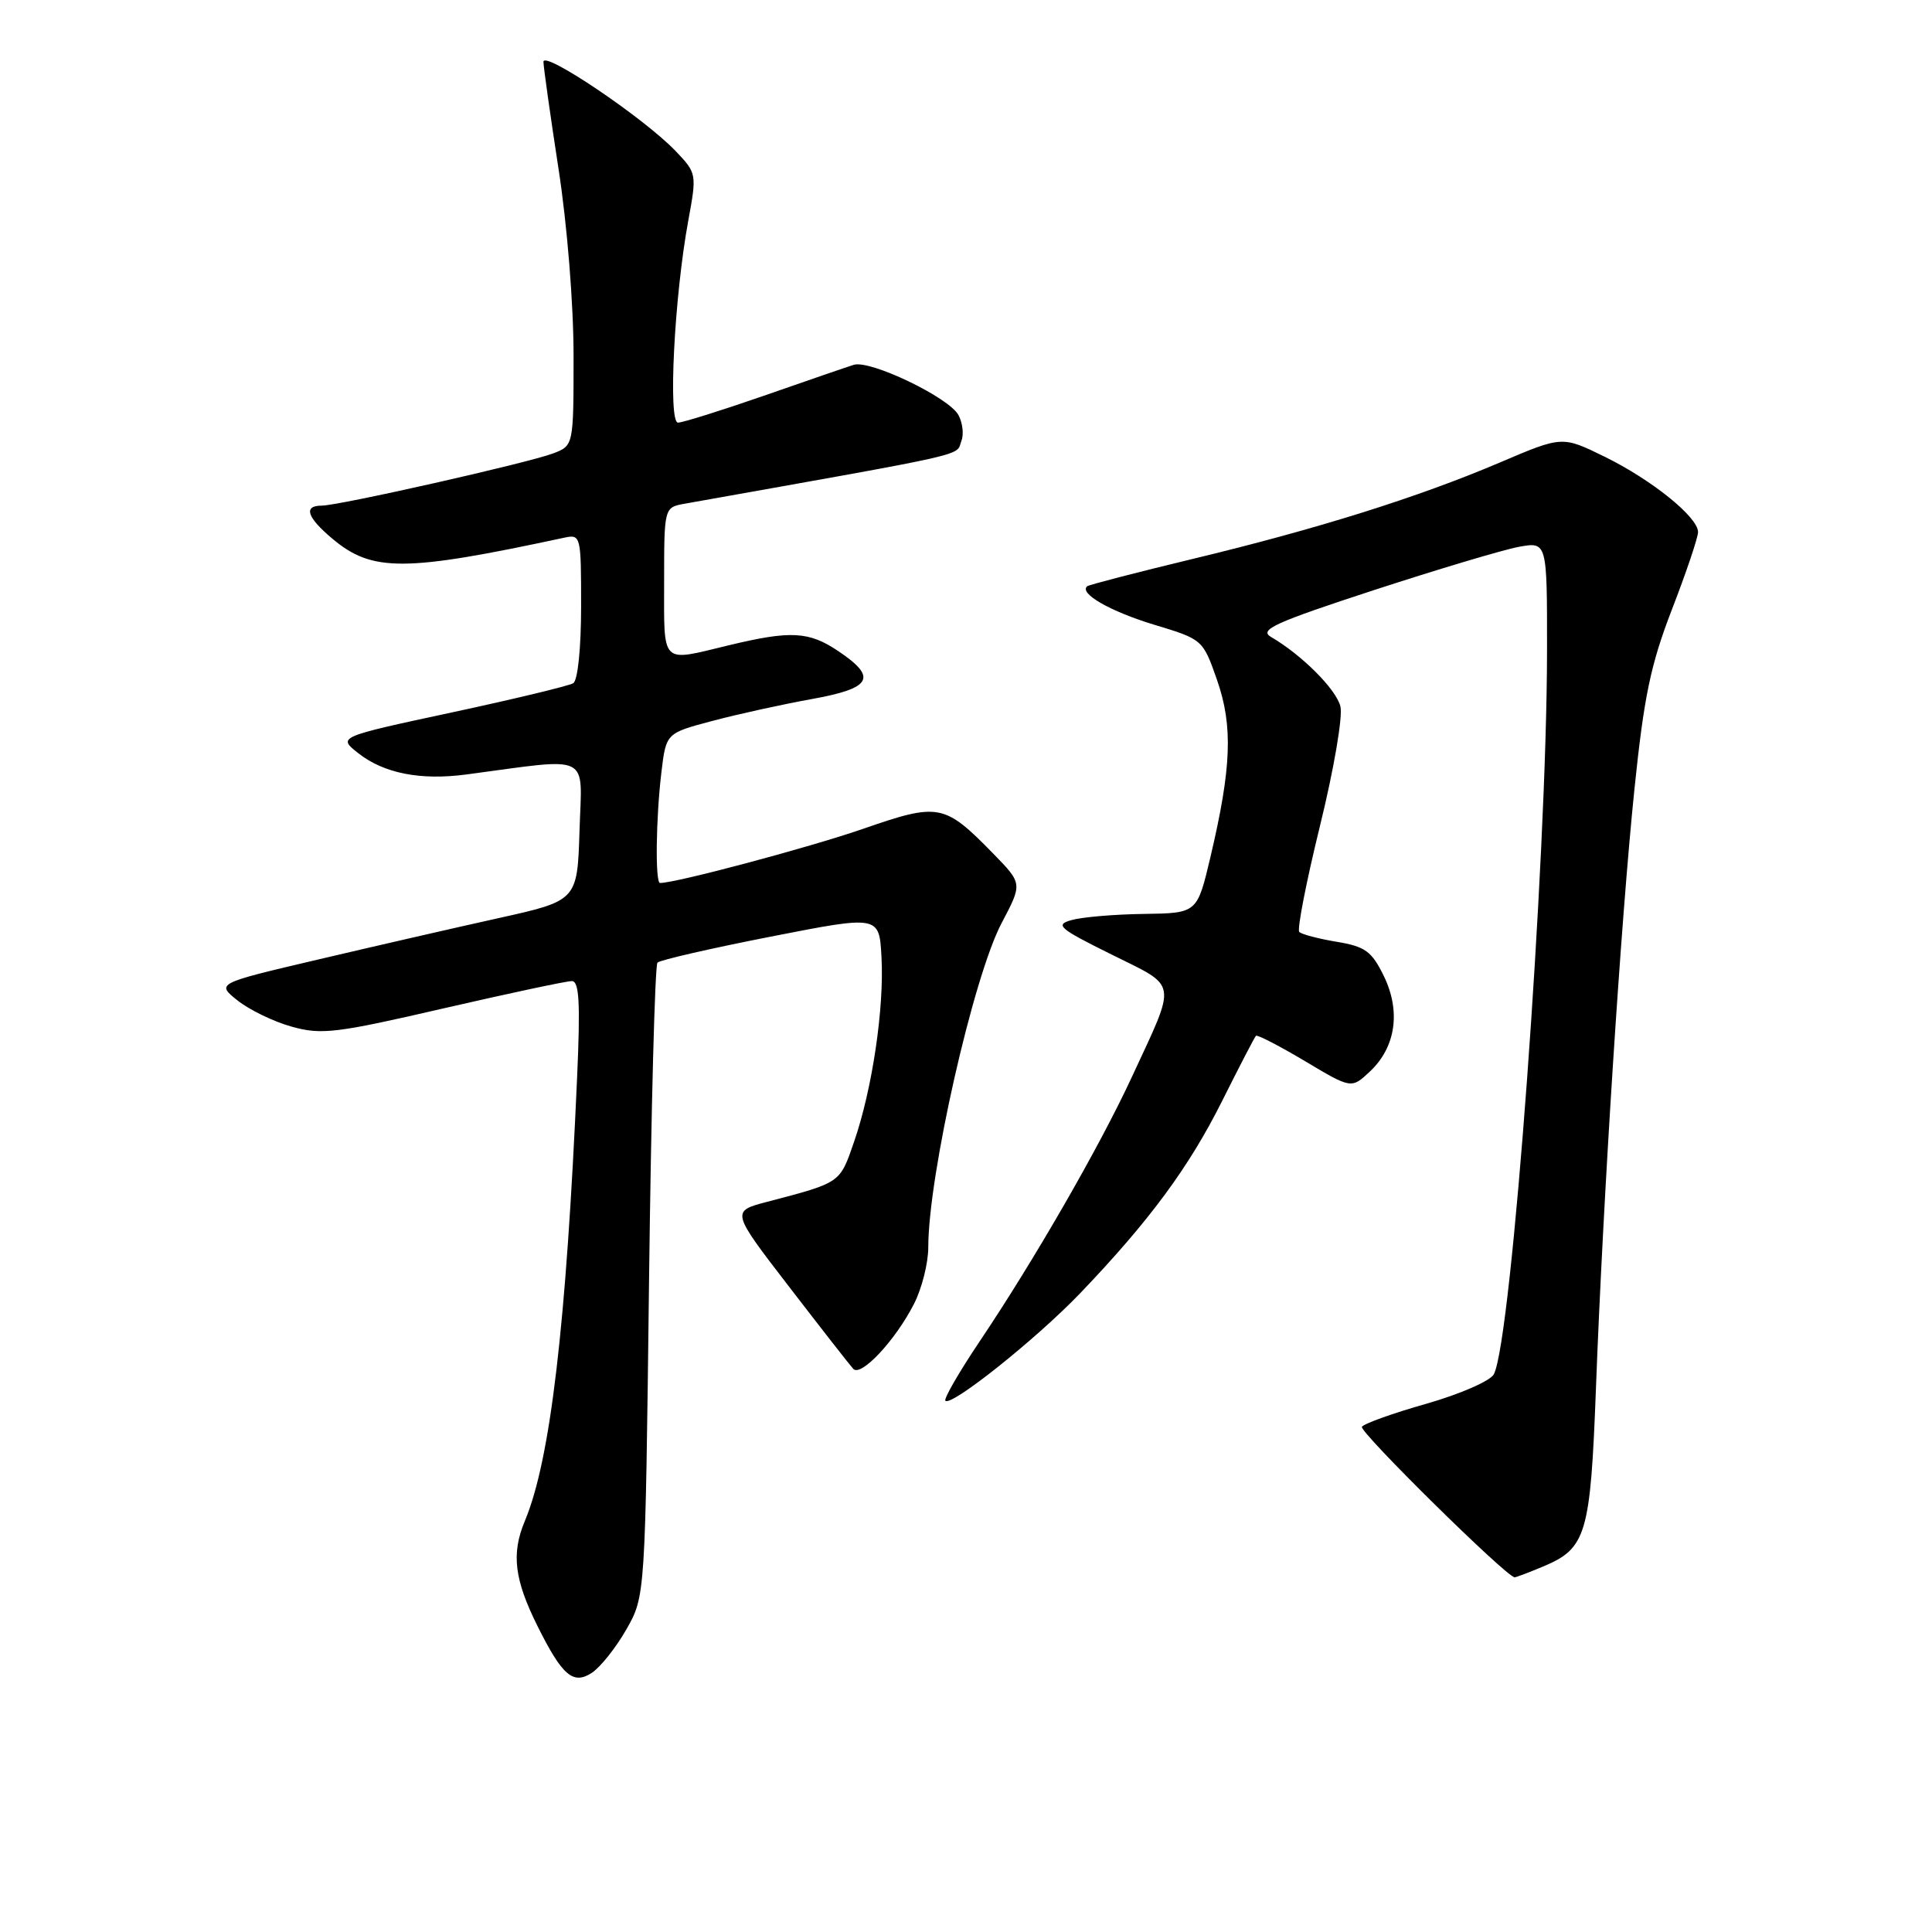 <?xml version="1.0" encoding="UTF-8" standalone="no"?>
<!DOCTYPE svg PUBLIC "-//W3C//DTD SVG 1.1//EN" "http://www.w3.org/Graphics/SVG/1.1/DTD/svg11.dtd" >
<svg xmlns="http://www.w3.org/2000/svg" xmlns:xlink="http://www.w3.org/1999/xlink" version="1.1" viewBox="0 0 256 256">
 <g >
 <path fill="currentColor"
d=" M 83.00 215.90 C 85.50 211.50 85.50 211.50 86.00 169.83 C 86.28 146.92 86.78 127.89 87.12 127.55 C 87.46 127.21 94.21 125.66 102.12 124.11 C 116.50 121.29 116.50 121.29 116.80 126.79 C 117.18 133.54 115.58 144.32 113.17 151.29 C 111.27 156.80 111.44 156.68 101.68 159.24 C 96.86 160.50 96.86 160.50 104.56 170.50 C 108.79 176.00 112.62 180.90 113.06 181.38 C 114.07 182.49 118.63 177.63 121.10 172.79 C 122.15 170.75 123.00 167.37 123.00 165.29 C 123.00 155.78 128.97 129.39 132.73 122.29 C 135.48 117.08 135.48 117.08 131.66 113.16 C 125.11 106.46 124.44 106.33 114.29 109.85 C 107.16 112.31 89.59 117.00 87.46 117.00 C 86.80 117.00 86.91 108.42 87.64 102.33 C 88.26 97.15 88.26 97.15 94.38 95.53 C 97.75 94.63 103.65 93.34 107.50 92.64 C 115.52 91.20 116.32 89.80 111.10 86.29 C 107.18 83.65 104.79 83.52 96.50 85.52 C 87.47 87.70 88.00 88.23 88.00 77.11 C 88.00 67.23 88.00 67.23 90.75 66.74 C 129.53 59.83 126.60 60.49 127.40 58.39 C 127.73 57.55 127.55 56.02 127.00 55.00 C 125.75 52.67 115.31 47.66 113.13 48.34 C 112.23 48.62 106.88 50.46 101.24 52.43 C 95.59 54.39 90.46 56.00 89.84 56.00 C 88.50 56.00 89.35 39.27 91.20 29.24 C 92.34 23.02 92.33 22.95 89.48 19.97 C 85.30 15.62 72.00 6.64 72.01 8.19 C 72.02 8.91 72.92 15.30 74.01 22.39 C 75.16 29.85 76.00 40.29 76.00 47.16 C 76.00 59.05 76.00 59.05 73.29 60.08 C 69.98 61.34 44.89 67.00 42.62 67.00 C 40.17 67.00 40.66 68.54 44.03 71.37 C 49.32 75.82 53.57 75.80 74.75 71.25 C 76.96 70.78 77.00 70.94 77.00 80.32 C 77.00 85.88 76.56 90.15 75.96 90.53 C 75.38 90.88 68.12 92.63 59.83 94.41 C 44.74 97.65 44.74 97.65 47.47 99.80 C 50.87 102.48 55.73 103.43 61.81 102.62 C 78.57 100.39 77.11 99.67 76.79 110.03 C 76.50 119.34 76.50 119.34 66.00 121.67 C 60.22 122.95 49.46 125.42 42.07 127.16 C 28.65 130.31 28.65 130.31 31.48 132.57 C 33.04 133.81 36.27 135.38 38.66 136.04 C 42.58 137.14 44.52 136.91 58.75 133.62 C 67.41 131.63 75.07 129.99 75.77 130.00 C 76.75 130.00 76.91 132.84 76.47 142.75 C 75.02 175.71 72.93 193.46 69.54 201.55 C 67.73 205.88 68.15 209.30 71.24 215.50 C 74.50 222.03 75.94 223.28 78.42 221.66 C 79.56 220.91 81.62 218.32 83.00 215.90 Z  M 204.45 207.58 C 210.20 205.18 210.74 203.35 211.47 184.00 C 212.41 158.95 214.78 121.95 216.57 104.58 C 217.84 92.28 218.71 88.08 221.55 80.73 C 223.45 75.82 225.00 71.22 225.00 70.50 C 225.00 68.52 218.86 63.57 212.61 60.51 C 207.00 57.76 207.00 57.76 198.75 61.28 C 187.90 65.90 174.59 70.08 158.00 74.07 C 150.57 75.86 144.30 77.49 144.06 77.68 C 142.93 78.62 147.10 81.01 152.94 82.78 C 159.37 84.72 159.39 84.75 161.27 90.12 C 163.39 96.21 163.19 101.70 160.38 113.60 C 158.63 121.00 158.63 121.00 151.57 121.10 C 147.68 121.15 143.38 121.52 142.00 121.91 C 139.75 122.54 140.27 123.00 147.27 126.47 C 156.17 130.89 155.98 129.75 149.98 142.70 C 145.67 152.00 137.03 167.00 129.75 177.83 C 127.05 181.86 125.03 185.36 125.27 185.61 C 126.06 186.40 137.35 177.39 143.12 171.37 C 152.28 161.80 157.53 154.70 161.94 145.88 C 164.23 141.31 166.24 137.42 166.42 137.25 C 166.59 137.07 169.51 138.58 172.91 140.60 C 179.07 144.28 179.07 144.28 181.52 141.98 C 184.96 138.75 185.64 133.98 183.35 129.30 C 181.75 126.04 180.90 125.42 177.11 124.79 C 174.70 124.39 172.47 123.80 172.16 123.49 C 171.85 123.18 173.08 116.86 174.90 109.45 C 176.74 101.97 177.95 94.92 177.61 93.60 C 177.05 91.33 172.48 86.76 168.40 84.39 C 166.80 83.45 168.94 82.48 182.00 78.21 C 190.53 75.43 199.19 72.84 201.25 72.46 C 205.00 71.78 205.00 71.78 204.99 86.14 C 204.97 114.17 200.31 177.62 197.94 182.10 C 197.47 182.98 193.49 184.72 189.01 186.00 C 184.57 187.26 180.72 188.64 180.46 189.06 C 180.07 189.70 199.64 209.00 200.70 209.00 C 200.90 209.00 202.59 208.36 204.45 207.58 Z "/>
</g>
</svg>